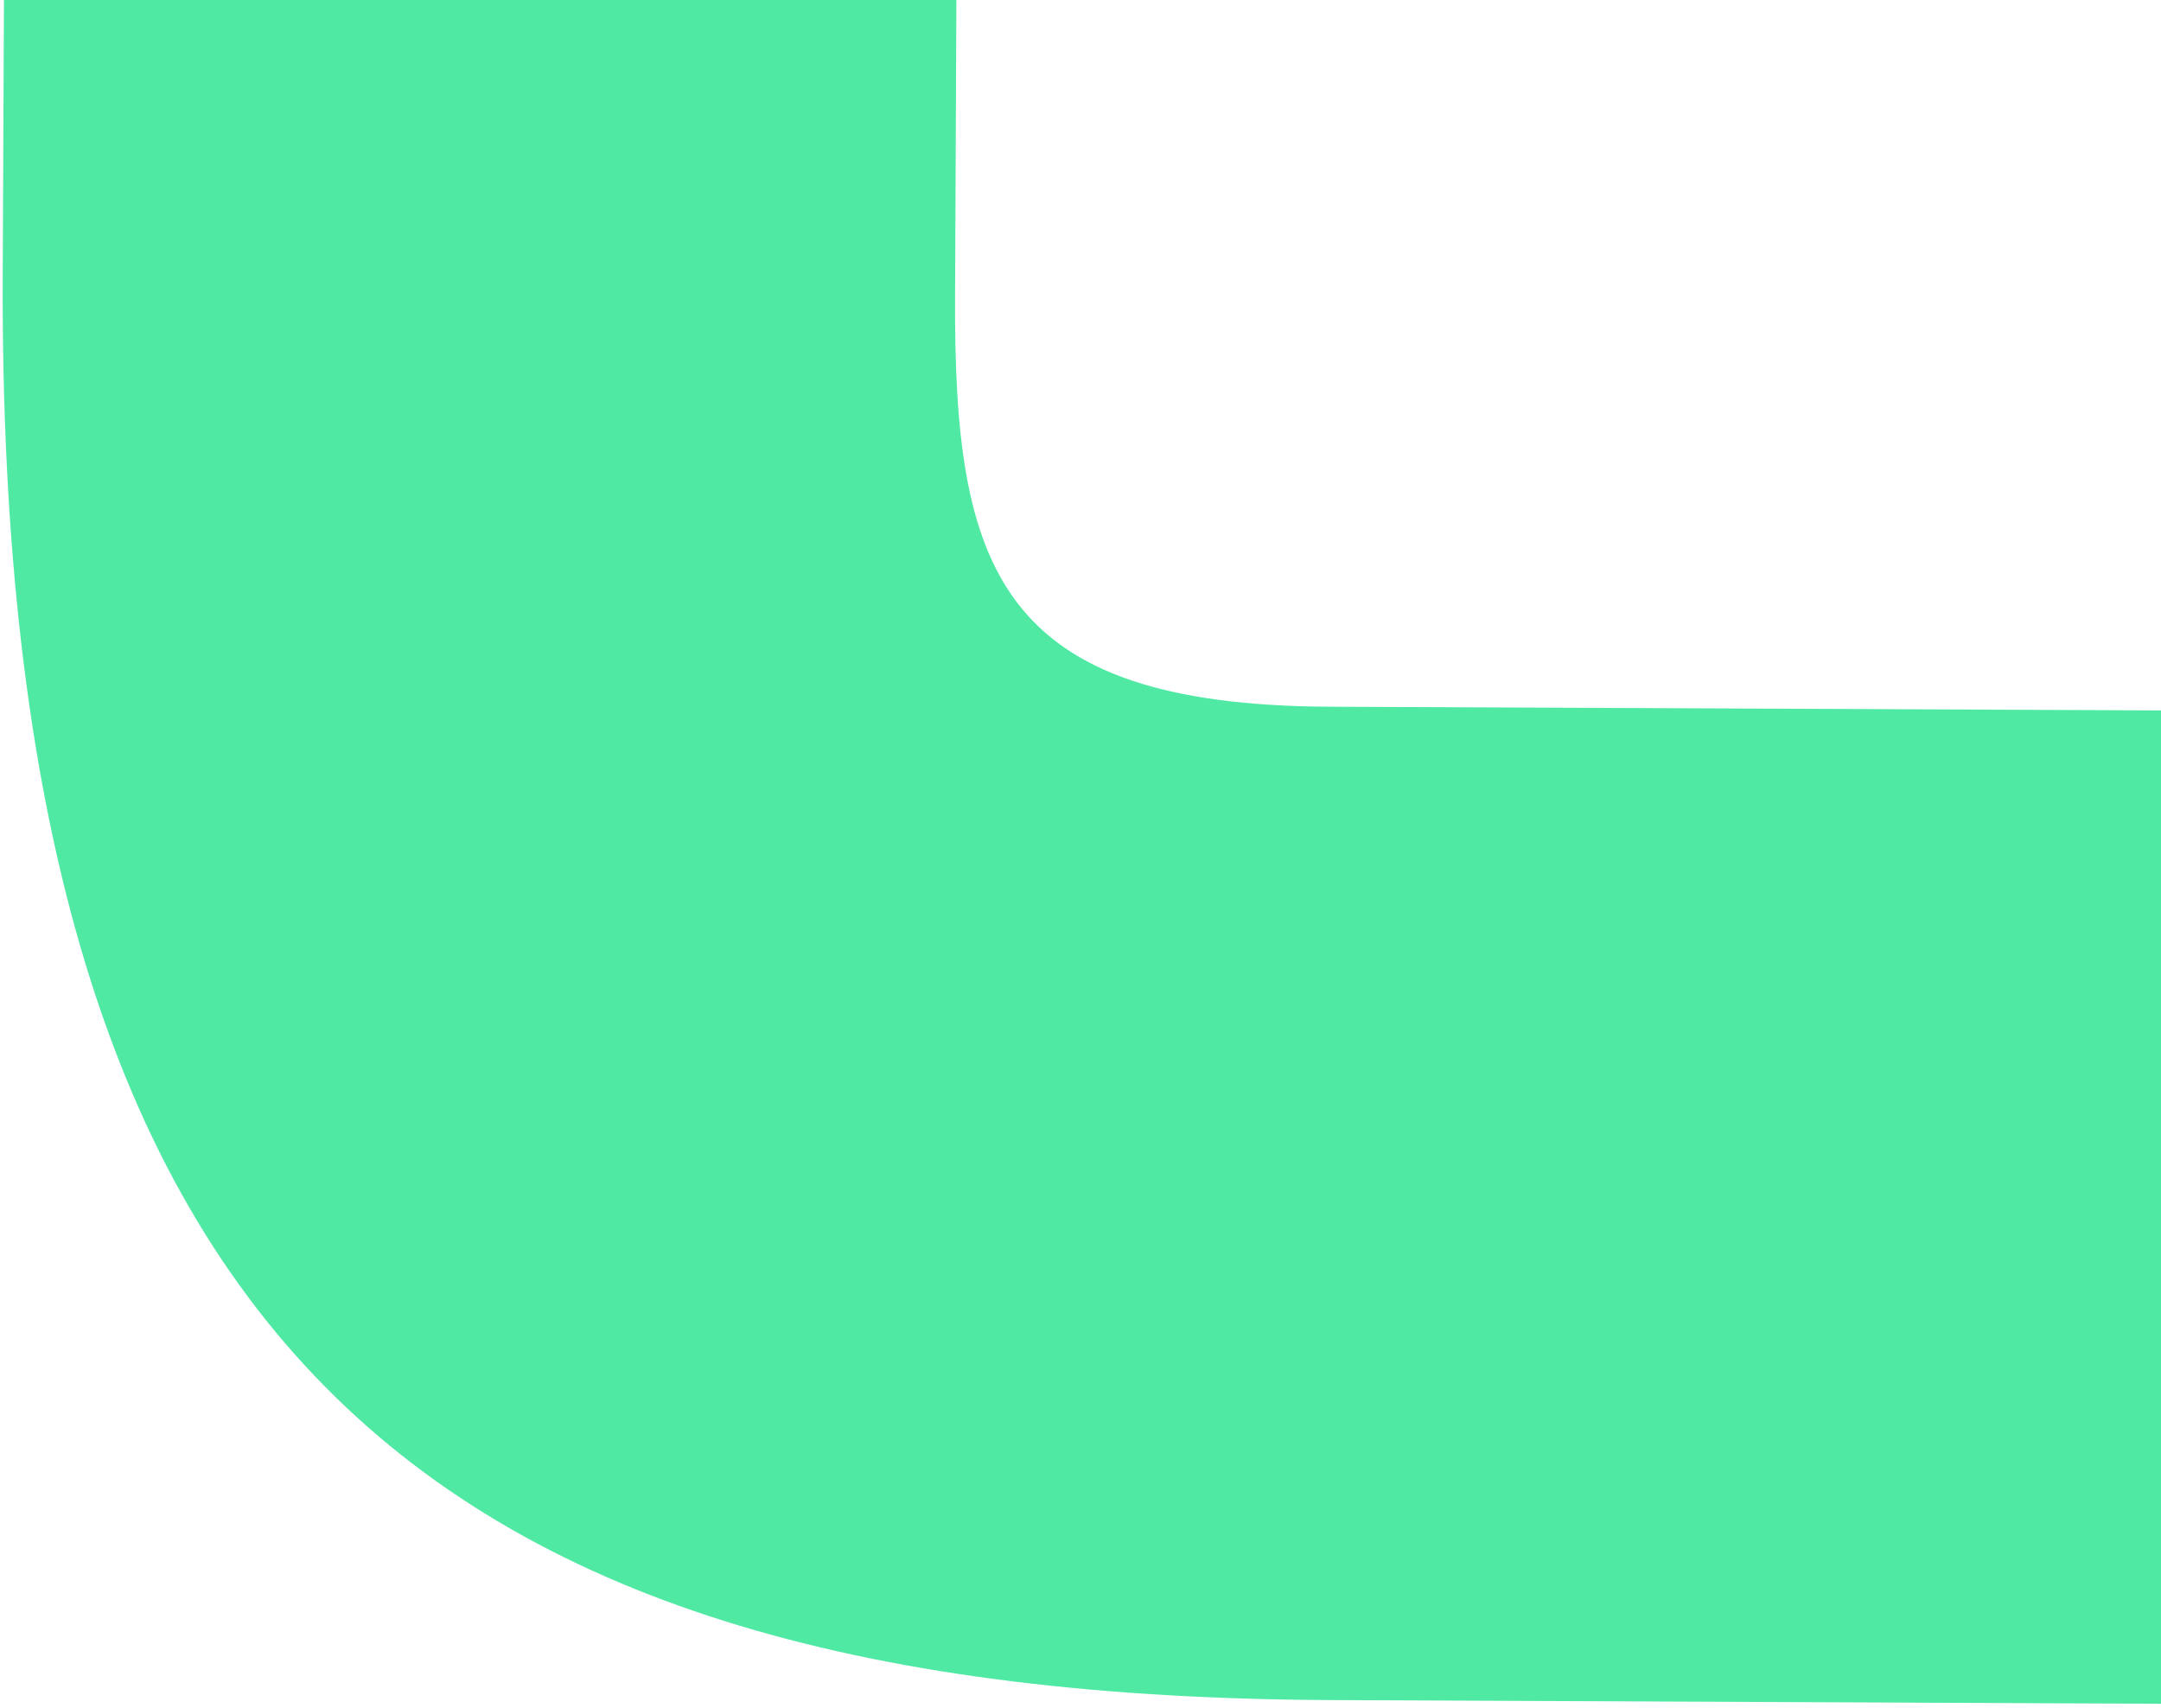 <svg width="787" height="622" viewBox="0 0 787 622" fill="none" xmlns="http://www.w3.org/2000/svg">
<path d="M1412.98 106.481C1411.24 495.113 1257.32 622.607 926.534 621.13L484.825 619.159C154.042 617.683 -0.741 488.812 0.993 100.179L3.051 -360.997C3.226 -400.307 25.47 -422.901 63.756 -422.73L1352.74 -416.978C1393.1 -416.798 1413.15 -396.065 1415.04 -354.696L1412.98 106.481ZM347.819 107.949C347.376 207.212 363.44 256.843 484.368 257.383L928.149 259.363C1053.22 259.921 1065.44 210.417 1065.88 111.154L1066.38 -0.48C1066.56 -39.717 1046.52 -62.646 1006.16 -62.826L409.236 -65.49C370.808 -65.661 348.492 -42.921 348.317 -3.685L347.819 107.949Z" fill="#4FE9A4"/>
</svg>

